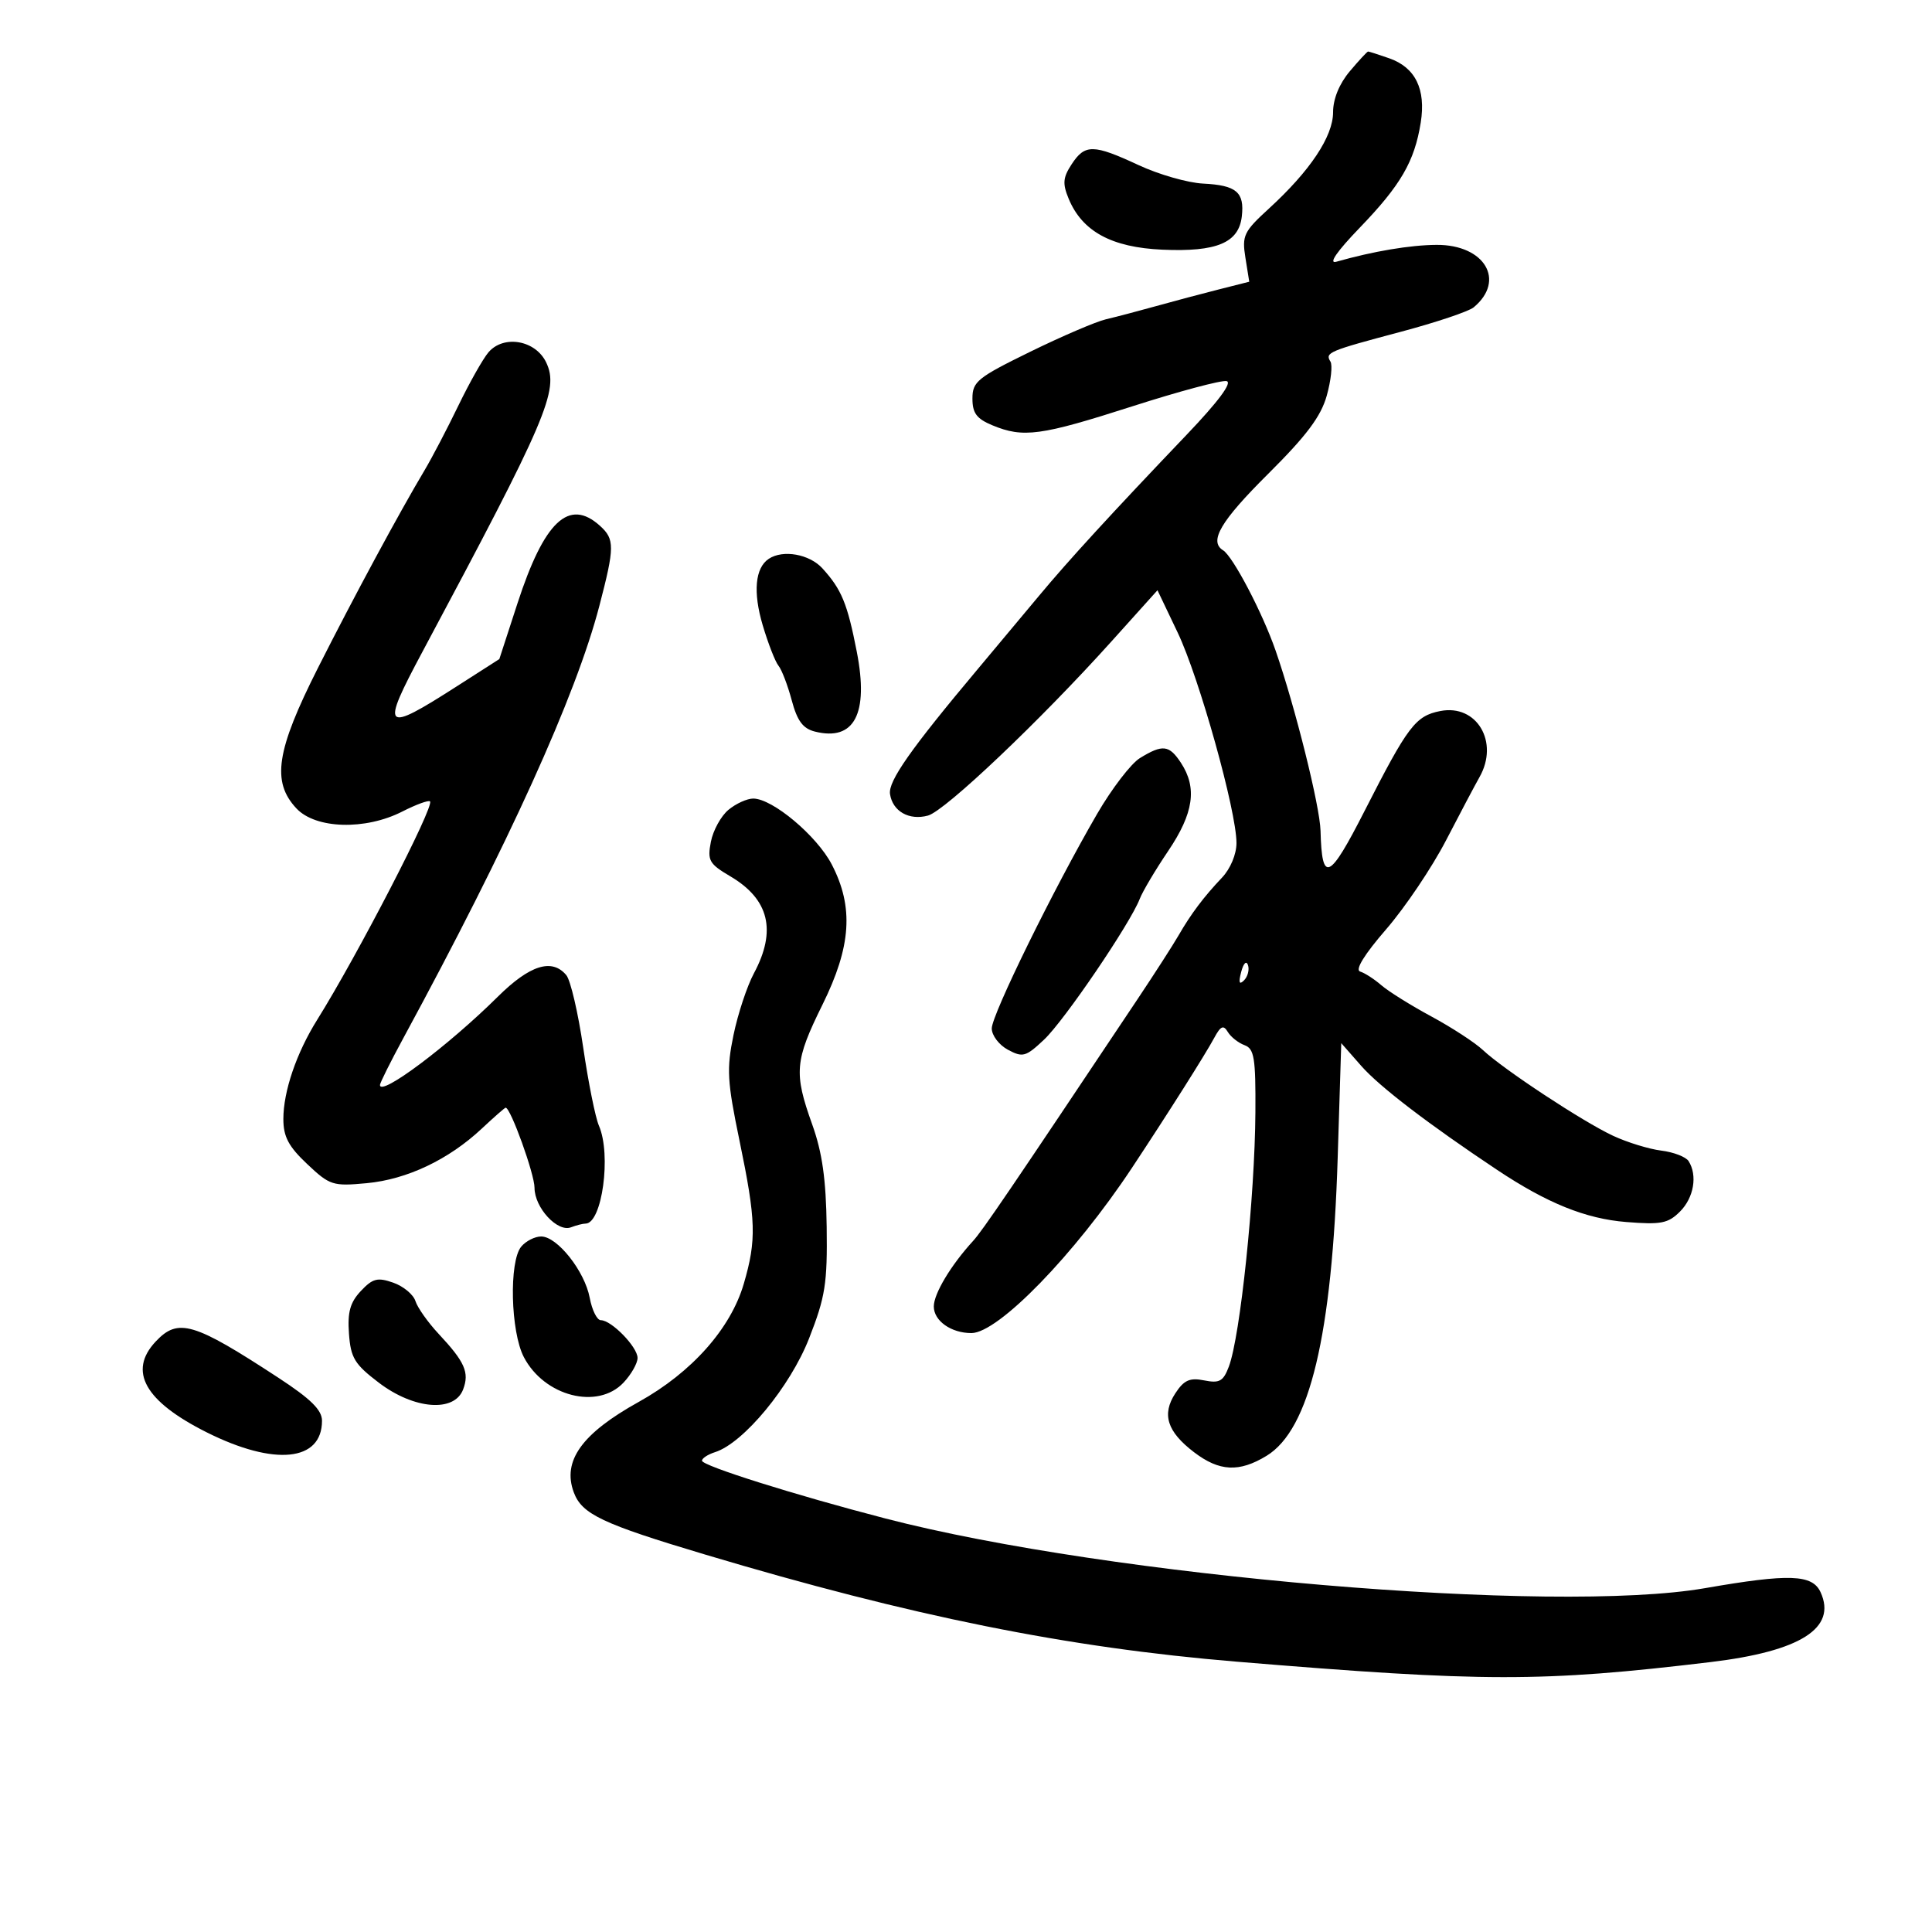 <svg xmlns="http://www.w3.org/2000/svg" width="300" height="300" viewBox="0 0 300 300" version="1.1">
	<path d="M 209.589 11.077 C 207.958 13.015, 207 15.364, 207 17.427 C 207 21.183, 203.442 26.526, 197.037 32.388 C 193.128 35.965, 192.836 36.575, 193.386 40.011 L 193.983 43.745 189.241 44.945 C 186.634 45.604, 182.250 46.771, 179.500 47.538 C 176.750 48.304, 173.247 49.224, 171.715 49.583 C 170.184 49.941, 164.896 52.209, 159.965 54.623 C 151.778 58.632, 151 59.262, 151 61.885 C 151 64.156, 151.651 65.027, 154.109 66.045 C 158.898 68.029, 161.597 67.662, 175.821 63.095 C 183.081 60.764, 189.670 59.002, 190.464 59.179 C 191.390 59.385, 189.171 62.365, 184.269 67.500 C 172.566 79.760, 165.901 87.030, 161.347 92.506 C 159.062 95.253, 154.787 100.366, 151.847 103.870 C 141.410 116.304, 137.900 121.302, 138.201 123.301 C 138.604 125.986, 141.164 127.437, 144.095 126.642 C 146.752 125.920, 161.560 111.864, 172.616 99.568 L 179.733 91.654 182.867 98.221 C 186.220 105.247, 192 125.928, 192 130.901 C 192 132.651, 191.059 134.900, 189.750 136.280 C 186.917 139.264, 184.913 141.929, 183 145.258 C 182.175 146.693, 179.302 151.159, 176.615 155.183 C 156.734 184.963, 152.561 191.097, 151.100 192.693 C 147.653 196.458, 145 200.883, 145 202.869 C 145 205.098, 147.687 207, 150.835 207 C 155.004 207, 166.858 194.804, 175.766 181.349 C 181.379 172.871, 187.128 163.788, 188.543 161.163 C 189.546 159.303, 189.976 159.114, 190.652 160.238 C 191.118 161.015, 192.287 161.940, 193.250 162.294 C 194.760 162.849, 194.991 164.280, 194.937 172.719 C 194.853 185.841, 192.592 207.493, 190.815 212.205 C 189.953 214.491, 189.362 214.822, 186.990 214.348 C 184.743 213.899, 183.852 214.296, 182.510 216.345 C 180.367 219.615, 181.219 222.303, 185.412 225.501 C 189.345 228.500, 192.419 228.652, 196.677 226.055 C 203.369 221.975, 206.859 207.335, 207.717 179.740 L 208.270 161.979 211.385 165.525 C 214.209 168.741, 221.815 174.559, 232.473 181.660 C 240.240 186.834, 246.219 189.248, 252.521 189.754 C 257.926 190.188, 259.027 189.973, 260.873 188.127 C 263.021 185.979, 263.611 182.509, 262.205 180.298 C 261.785 179.637, 259.879 178.903, 257.971 178.666 C 256.062 178.430, 252.695 177.396, 250.489 176.369 C 245.790 174.179, 233.483 166.074, 230.263 163.049 C 229.033 161.893, 225.433 159.548, 222.263 157.837 C 219.094 156.126, 215.600 153.945, 214.500 152.991 C 213.400 152.036, 211.915 151.077, 211.200 150.861 C 210.374 150.610, 211.848 148.217, 215.238 144.303 C 218.174 140.913, 222.359 134.699, 224.538 130.494 C 226.717 126.289, 229.056 121.870, 229.735 120.674 C 232.830 115.228, 229.311 109.297, 223.646 110.410 C 219.797 111.166, 218.618 112.721, 211.911 125.884 C 206.388 136.724, 205.261 137.236, 205.052 129 C 204.954 125.182, 201.105 109.748, 198.068 101 C 196.038 95.151, 191.450 86.396, 189.920 85.450 C 187.681 84.067, 189.534 80.922, 196.908 73.592 C 202.870 67.664, 205.111 64.676, 206.016 61.444 C 206.676 59.087, 206.935 56.704, 206.592 56.148 C 205.723 54.742, 206.248 54.519, 217.476 51.532 C 222.956 50.074, 228.065 48.361, 228.831 47.725 C 233.855 43.556, 230.549 37.985, 223.076 38.024 C 218.982 38.046, 213.228 39.014, 207.500 40.643 C 206.234 41.003, 207.572 39.062, 211.144 35.356 C 217.511 28.751, 219.645 25.073, 220.609 19.046 C 221.439 13.853, 219.779 10.467, 215.707 9.048 C 214.054 8.472, 212.584 8, 212.440 8 C 212.296 8, 211.013 9.385, 209.589 11.077 M 166.404 25.506 C 165.048 27.575, 164.968 28.509, 165.944 30.864 C 168.047 35.941, 172.620 38.425, 180.500 38.771 C 188.933 39.141, 192.356 37.707, 192.828 33.605 C 193.262 29.839, 191.997 28.767, 186.812 28.507 C 184.440 28.388, 179.941 27.100, 176.814 25.645 C 169.773 22.370, 168.470 22.352, 166.404 25.506 M 75.854 54.701 C 75.005 55.691, 72.896 59.425, 71.167 63 C 69.438 66.575, 67.085 71.075, 65.938 73 C 61.935 79.717, 54.996 92.583, 49.382 103.694 C 42.883 116.558, 42.143 121.394, 46.038 125.540 C 49.028 128.724, 56.722 128.946, 62.470 126.015 C 64.612 124.923, 66.549 124.215, 66.775 124.441 C 67.491 125.157, 55.512 148.339, 49.246 158.364 C 46.030 163.510, 44 169.466, 44 173.758 C 44 176.505, 44.800 178.019, 47.699 180.753 C 51.216 184.069, 51.673 184.216, 56.949 183.723 C 63.196 183.140, 69.663 180.071, 74.810 175.250 C 76.719 173.463, 78.386 172, 78.517 172 C 79.286 172, 83 182.301, 83 184.435 C 83 187.520, 86.559 191.383, 88.659 190.577 C 89.487 190.260, 90.505 190, 90.921 190 C 93.492 190, 94.956 179.289, 93 174.797 C 92.449 173.534, 91.353 168.080, 90.563 162.679 C 89.773 157.277, 88.593 152.214, 87.941 151.429 C 85.724 148.758, 82.272 149.840, 77.305 154.763 C 69.613 162.388, 59 170.339, 59 168.477 C 59 168.154, 60.635 164.877, 62.632 161.195 C 78.995 131.037, 89.425 108.038, 93.066 94.090 C 95.454 84.939, 95.465 83.731, 93.171 81.655 C 88.352 77.294, 84.514 80.900, 80.347 93.705 L 77.537 102.340 71.018 106.517 C 59.481 113.912, 59.038 113.473, 65.618 101.168 C 84.960 64.993, 86.854 60.562, 84.811 56.278 C 83.162 52.819, 78.217 51.949, 75.854 54.701 M 119.385 86.765 C 117.252 88.170, 116.904 91.938, 118.432 97.082 C 119.277 99.928, 120.382 102.762, 120.887 103.379 C 121.391 103.995, 122.315 106.408, 122.938 108.740 C 123.793 111.939, 124.676 113.132, 126.534 113.598 C 132.664 115.136, 134.921 110.845, 133.045 101.215 C 131.583 93.712, 130.680 91.521, 127.701 88.250 C 125.691 86.044, 121.591 85.312, 119.385 86.765 M 177 117.719 C 175.625 118.564, 172.638 122.460, 170.362 126.378 C 163.627 137.971, 154 157.573, 154 159.694 C 154 160.776, 155.130 162.267, 156.512 163.006 C 158.815 164.239, 159.282 164.108, 162.131 161.425 C 165.269 158.471, 175.510 143.400, 176.981 139.572 C 177.419 138.432, 179.402 135.092, 181.389 132.150 C 185.352 126.278, 185.926 122.343, 183.385 118.465 C 181.551 115.666, 180.535 115.547, 177 117.719 M 113.114 125.750 C 111.955 126.713, 110.727 128.946, 110.385 130.714 C 109.823 133.622, 110.111 134.133, 113.408 136.078 C 119.438 139.636, 120.621 144.506, 117.065 151.140 C 116.001 153.126, 114.575 157.435, 113.898 160.717 C 112.807 165.998, 112.914 167.885, 114.833 177.140 C 117.401 189.533, 117.490 192.515, 115.494 199.346 C 113.460 206.310, 107.397 213.127, 99.181 217.688 C 90.348 222.591, 87.289 226.845, 89.092 231.720 C 90.351 235.123, 93.485 236.608, 109.513 241.397 C 141.581 250.978, 165.719 255.843, 192 258.022 C 230.414 261.207, 239.439 261.216, 265.569 258.093 C 279.570 256.420, 285.246 252.828, 282.704 247.250 C 281.432 244.458, 277.852 244.330, 264.750 246.609 C 241.300 250.687, 172.299 244.822, 137.500 235.793 C 123.403 232.135, 109.011 227.602, 109.005 226.817 C 109.002 226.442, 109.913 225.845, 111.029 225.491 C 115.455 224.086, 122.703 215.316, 125.638 207.814 C 128.161 201.364, 128.484 199.318, 128.366 190.500 C 128.267 183.108, 127.680 178.959, 126.116 174.593 C 123.249 166.591, 123.411 164.710, 127.712 156.009 C 132.186 146.961, 132.591 140.854, 129.158 134.237 C 126.848 129.785, 119.955 124, 116.961 124 C 116.004 124, 114.273 124.787, 113.114 125.750 M 192.731 150.920 C 192.296 152.583, 192.426 152.974, 193.168 152.232 C 193.750 151.650, 194.028 150.585, 193.788 149.863 C 193.538 149.114, 193.085 149.568, 192.731 150.920 M 80.935 193.578 C 79.022 195.883, 79.282 206.790, 81.344 210.733 C 84.534 216.837, 92.818 218.951, 96.826 214.686 C 98.022 213.413, 99 211.691, 99 210.860 C 99 209.162, 94.949 205, 93.297 205 C 92.706 205, 91.930 203.438, 91.572 201.529 C 90.794 197.383, 86.536 192, 84.034 192 C 83.050 192, 81.655 192.710, 80.935 193.578 M 56.031 200.467 C 54.366 202.240, 53.945 203.750, 54.187 207.089 C 54.460 210.857, 55.057 211.838, 58.828 214.707 C 64.282 218.857, 70.552 219.357, 71.914 215.750 C 72.909 213.116, 72.188 211.483, 68.101 207.109 C 66.452 205.343, 64.836 203.059, 64.510 202.033 C 64.185 201.007, 62.629 199.718, 61.054 199.169 C 58.616 198.319, 57.867 198.512, 56.031 200.467 M 24.174 208.314 C 19.849 212.919, 22.488 217.605, 32.121 222.424 C 42.633 227.683, 50 226.936, 50 220.612 C 50 218.944, 48.267 217.234, 43.250 213.951 C 30.044 205.310, 27.659 204.605, 24.174 208.314" stroke="none" fill="black" fill-rule="evenodd"/>
</svg>